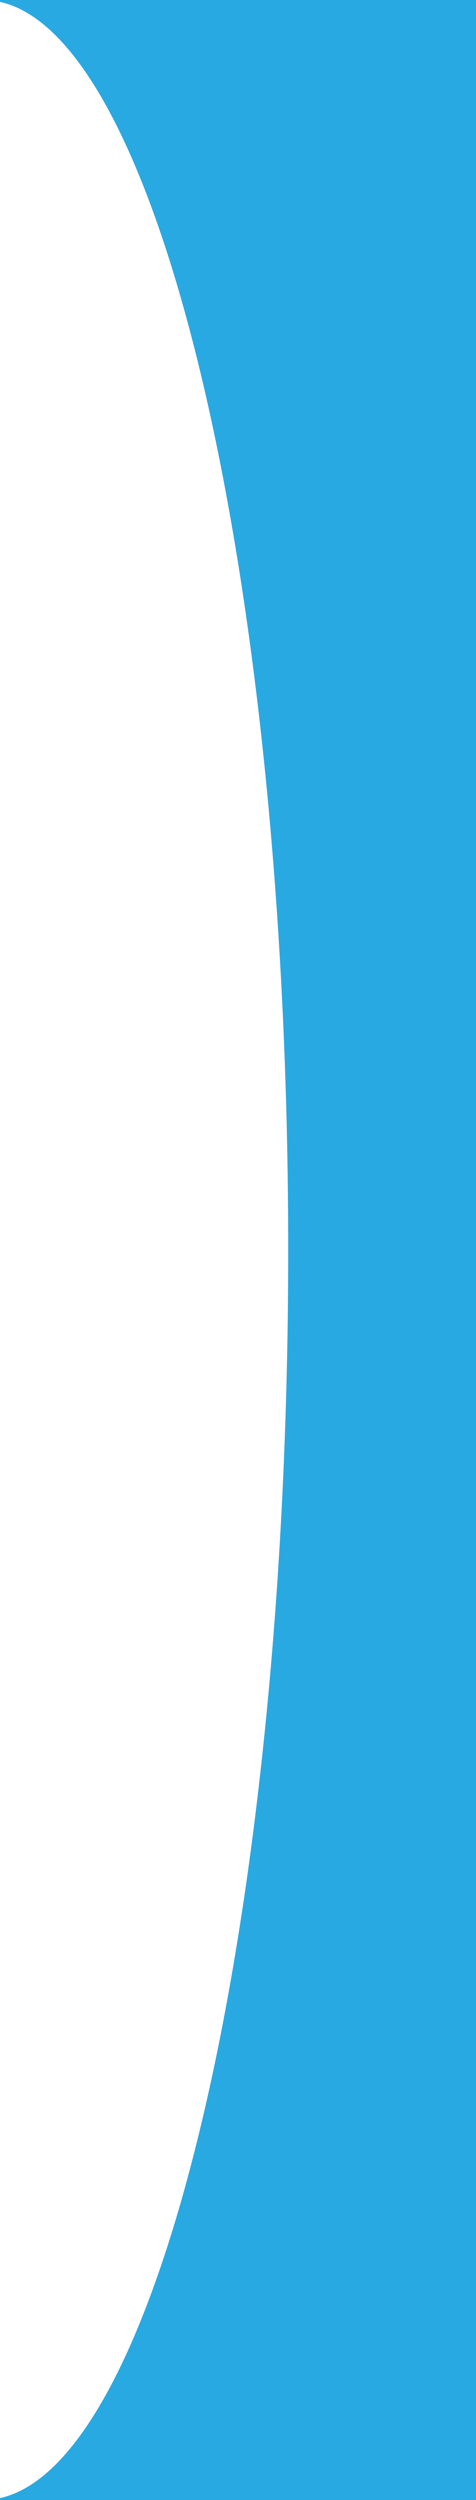 <svg id="rightShape" xmlns="http://www.w3.org/2000/svg" viewBox="0 0 128 672">
  <title>rightShape2</title>
  <path d="M0,0V.51C43.19,10.08,77.5,156.62,77.5,336S43.19,661.92,0,671.49V672H128V0Z" fill="#29a9e1"/>
</svg>
